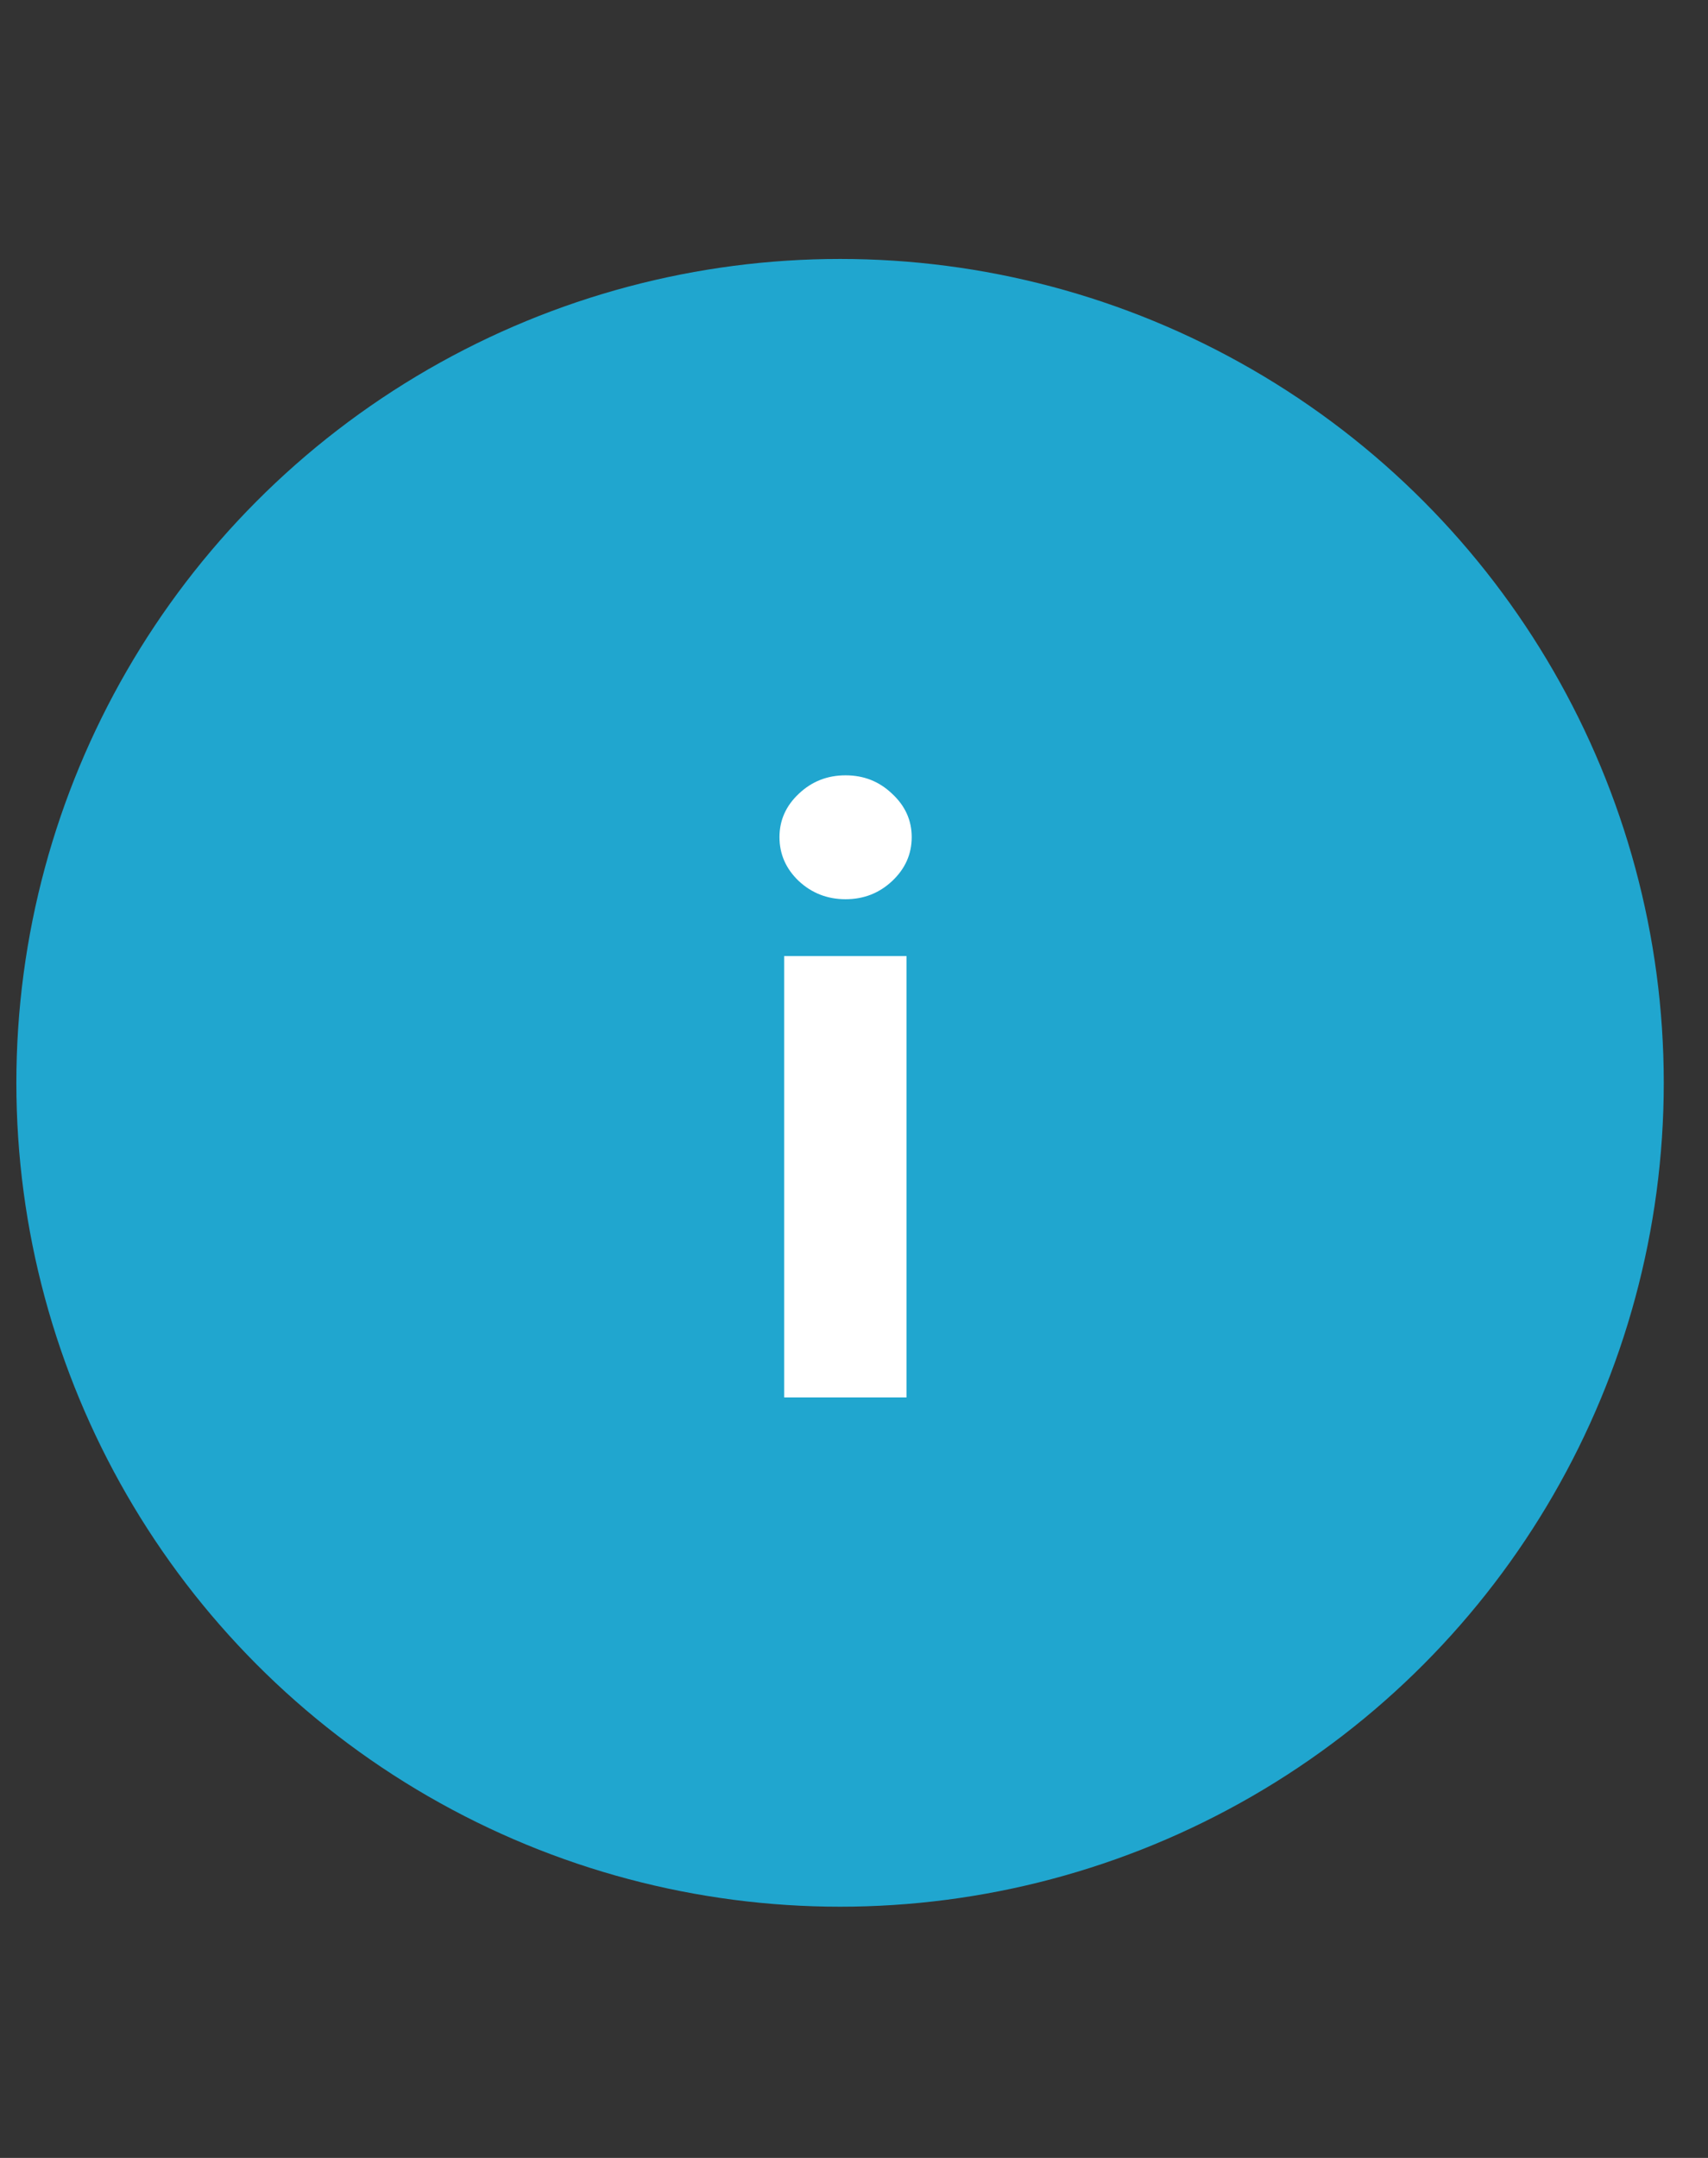 <svg width="19" height="24" viewBox="0 0 19 24" fill="none" xmlns="http://www.w3.org/2000/svg">
<rect x="0" y="0" width="19" height="24" fill="#333333" stroke="none"/>
<circle cx="9.345" cy="12.043" r="9.163" fill="#20A6CF"/>
<path d="M8.723 15.542V10.633H10.084V15.542H8.723ZM9.406 10.001C9.204 10.001 9.03 9.933 8.886 9.799C8.743 9.663 8.671 9.5 8.671 9.31C8.671 9.123 8.743 8.962 8.886 8.828C9.03 8.691 9.204 8.623 9.406 8.623C9.609 8.623 9.781 8.691 9.924 8.828C10.069 8.962 10.142 9.123 10.142 9.31C10.142 9.5 10.069 9.663 9.924 9.799C9.781 9.933 9.609 10.001 9.406 10.001Z" fill="white"/>
</svg>
